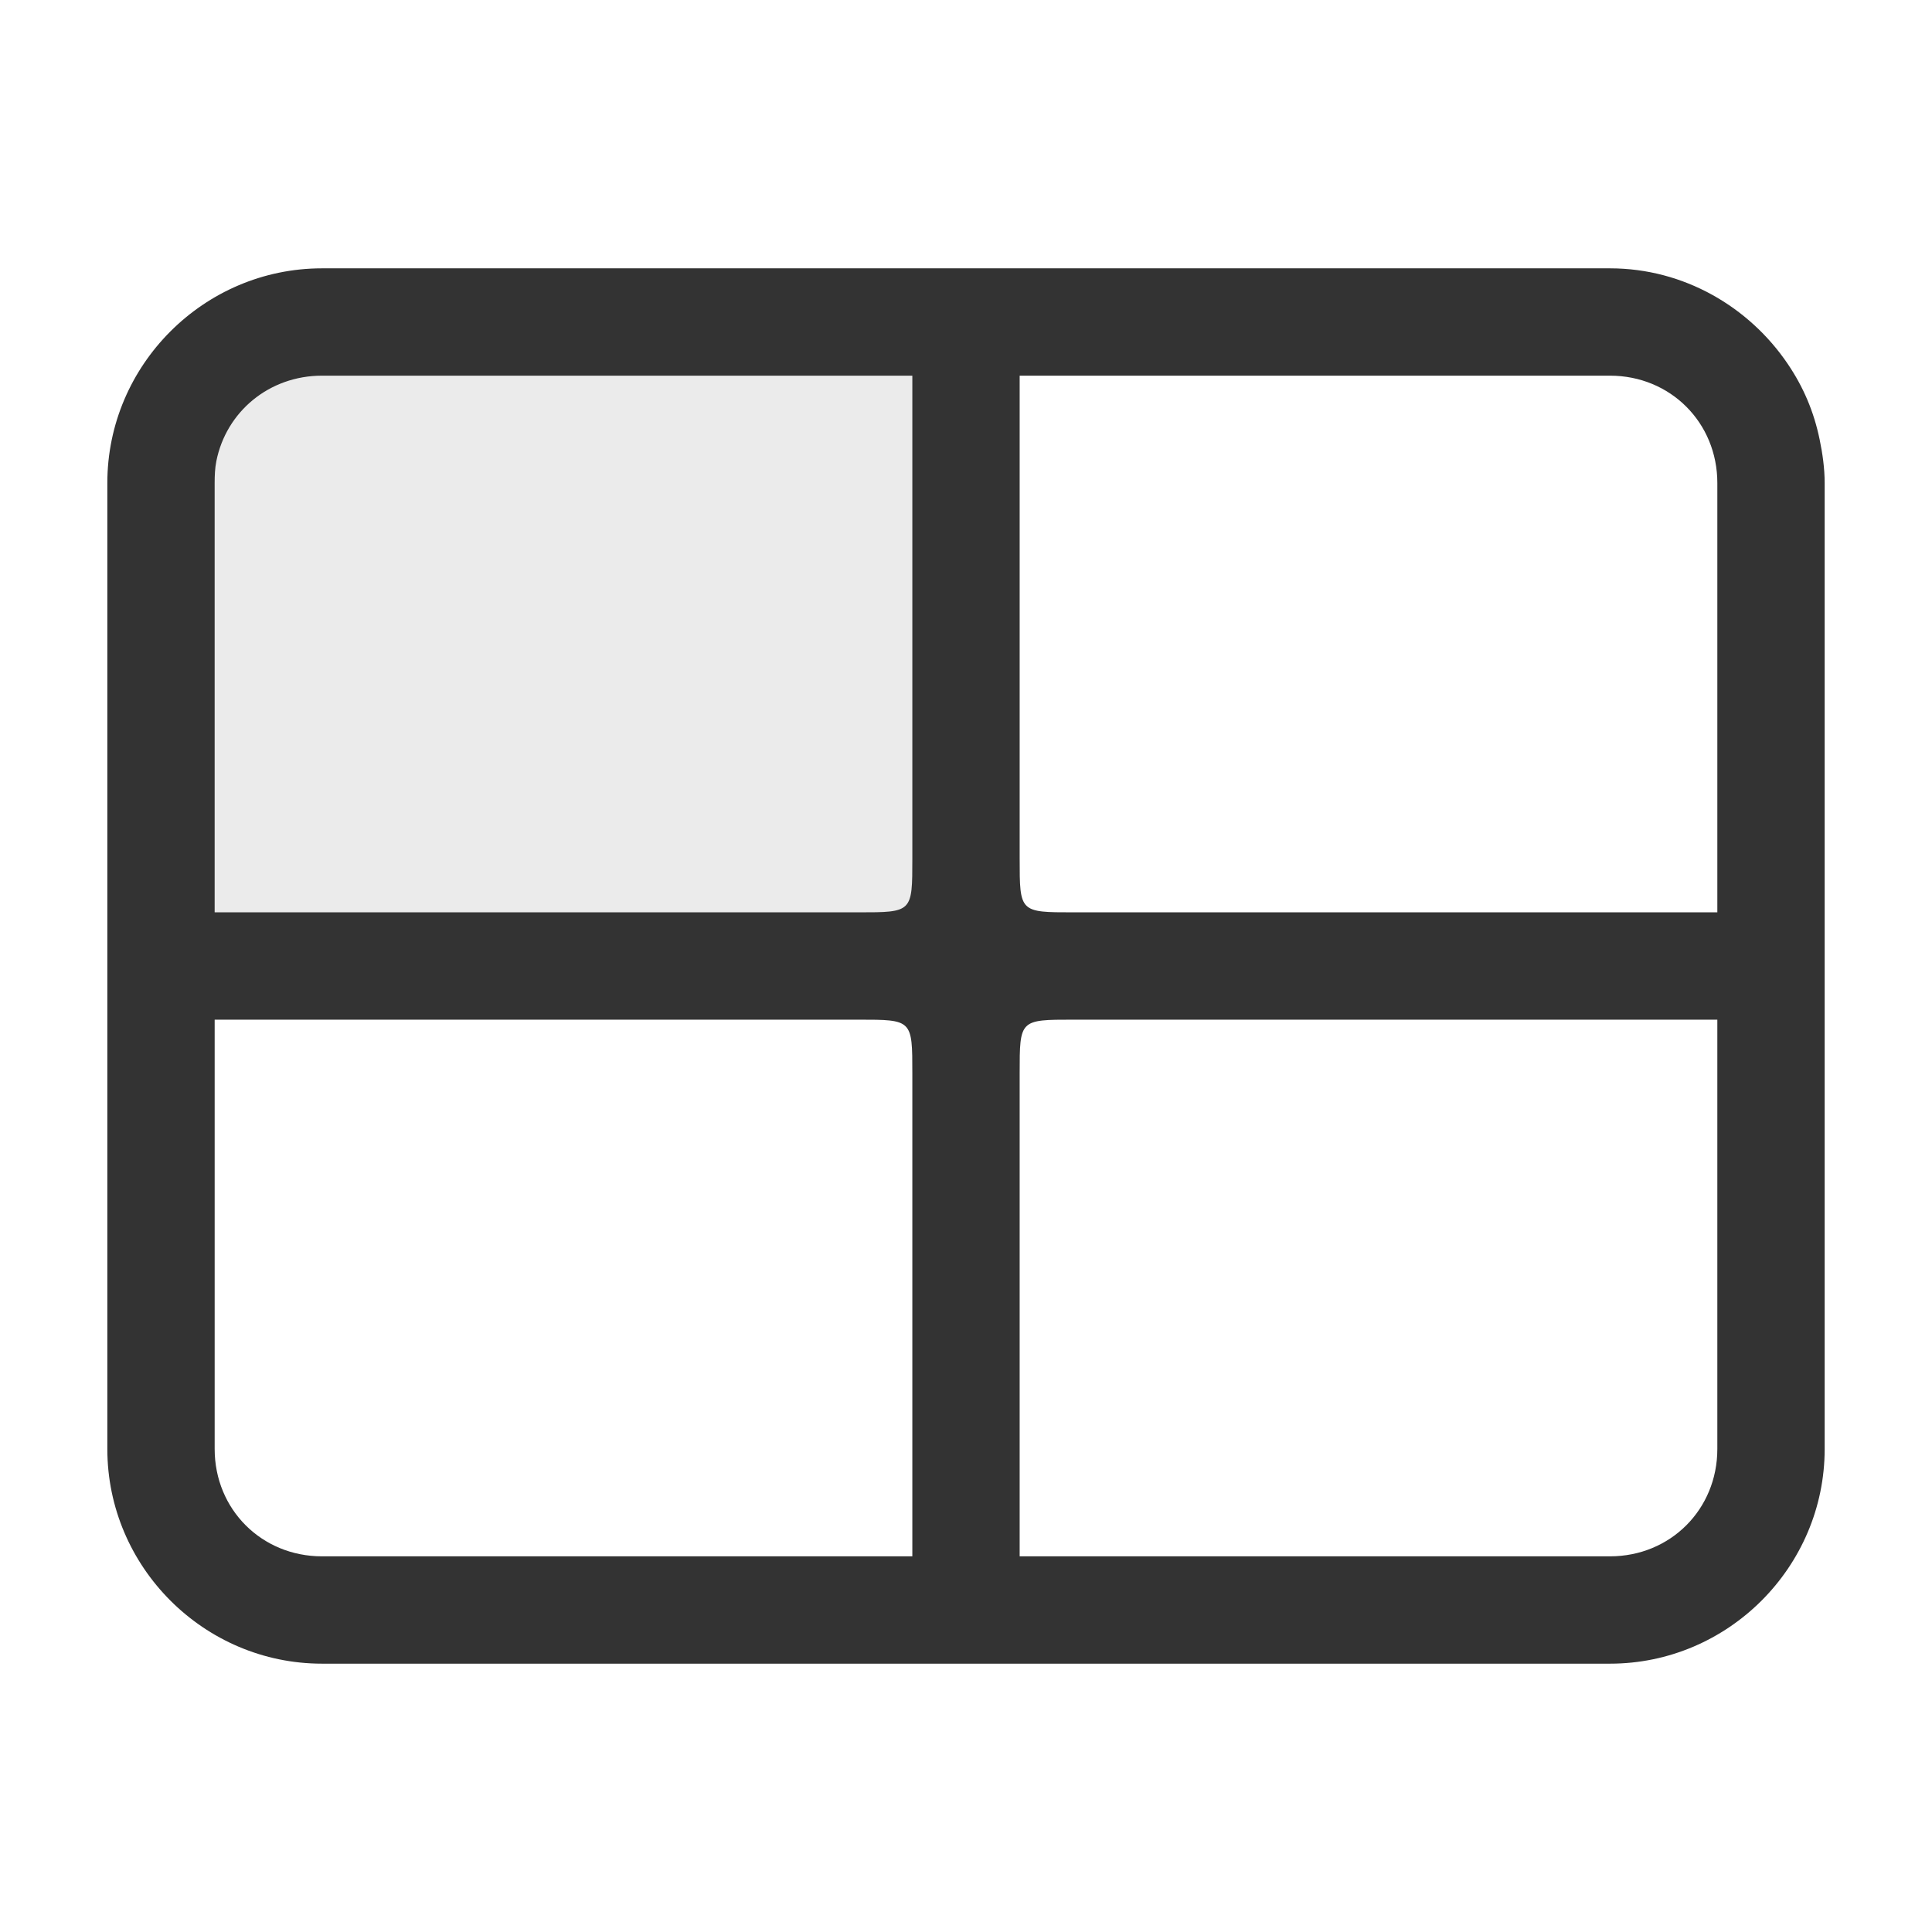 <?xml version="1.0" encoding="UTF-8" standalone="no"?>
<!-- Created with Inkscape (http://www.inkscape.org/) -->

<svg
   xmlns:dc="http://purl.org/dc/elements/1.1/"
   xmlns:cc="http://creativecommons.org/ns#"
   xmlns:rdf="http://www.w3.org/1999/02/22-rdf-syntax-ns#"
   xmlns:svg="http://www.w3.org/2000/svg"
   xmlns="http://www.w3.org/2000/svg"
   xmlns:sodipodi="http://sodipodi.sourceforge.net/DTD/sodipodi-0.dtd"
   xmlns:inkscape="http://www.inkscape.org/namespaces/inkscape"
   width="36"
   height="36"
   id="svg2985"
   version="1.1"
   inkscape:version="0.48.4 r9939"
   sodipodi:docname="wm-settings-workspace-switcher-dark_36.svg">
  <defs
     id="defs2987" />
  <sodipodi:namedview
     id="base"
     pagecolor="#777777"
     bordercolor="#666666"
     borderopacity="1.0"
     inkscape:pageopacity="0.46666667"
     inkscape:pageshadow="2"
     inkscape:zoom="11.313709"
     inkscape:cx="38.696154"
     inkscape:cy="18.228492"
     inkscape:current-layer="layer1"
     showgrid="true"
     inkscape:document-units="px"
     inkscape:grid-bbox="true"
     inkscape:window-width="1301"
     inkscape:window-height="744"
     inkscape:window-x="65"
     inkscape:window-y="24"
     inkscape:window-maximized="1">
    <inkscape:grid
       type="xygrid"
       id="grid2982"
       empspacing="5"
       visible="true"
       enabled="true"
       snapvisiblegridlinesonly="true" />
  </sodipodi:namedview>
  <g
     id="layer1"
     inkscape:label="Layer 1"
     inkscape:groupmode="layer"
     transform="translate(0,-28)">
    <path
       style="font-size:medium;font-style:normal;font-variant:normal;font-weight:normal;font-stretch:normal;text-indent:0;text-align:start;text-decoration:none;line-height:normal;letter-spacing:normal;word-spacing:normal;text-transform:none;direction:ltr;block-progression:tb;writing-mode:lr-tb;text-anchor:start;baseline-shift:baseline;color:#000000;fill:#333333;fill-opacity:1;stroke:none;stroke-width:2;marker:none;visibility:visible;display:inline;overflow:visible;enable-background:accumulate;font-family:Sans;-inkscape-font-specification:Sans"
       d="M 6,5 C 3.801,5 2,6.801 2,9 c 0,6 0,12 0,18 0,2.199 1.801,4 4,4 8,0 16,0 24,0 2.199,0 4,-1.801 4,-4 C 34,21 34,15 34,9 34,8.725 33.96,8.447 33.906,8.188 33.799,7.668 33.601,7.207 33.312,6.781 32.592,5.717 31.374,5 30,5 22,5 14,5 6,5 z m 0,2 11,0 0,9 c 0,1 0,1 -1,1 L 4,17 C 4,17 4,11.125 4,9 4,8.859 4.005,8.725 4.031,8.594 4.214,7.672 5.015,7 6,7 z m 13,0 11,0 c 1.125,0 2,0.875 2,2 l 0,8 -12,0 c -1,0 -1,0 -1,-1 z M 4,19 16,19 c 1,0 1,0 1,1 l 0,9 -11,0 C 4.875,29 4,28.125 4,27 l 0,-8 c 0,-1.125 -1.125,0 0,0 z m 16,0 12,0 0,8 c 0,1.125 -0.875,2 -2,2 l -11,0 0,-9 c 0,-1 0,-1 1,-1 z"
       transform="translate(0,28)"
       id="rect2984"
       inkscape:connector-curvature="0"
       sodipodi:nodetypes="cccccccssccsccsccsscssccccssccssssccssccc" />
    <rect
       style="opacity:0.1;fill:#333333;fill-opacity:1;fill-rule:nonzero;stroke:none"
       id="rect3034"
       width="14"
       height="12"
       x="4"
       y="6"
       transform="translate(0,28)"
       rx="0"
       ry="0" />
  </g>
</svg>
